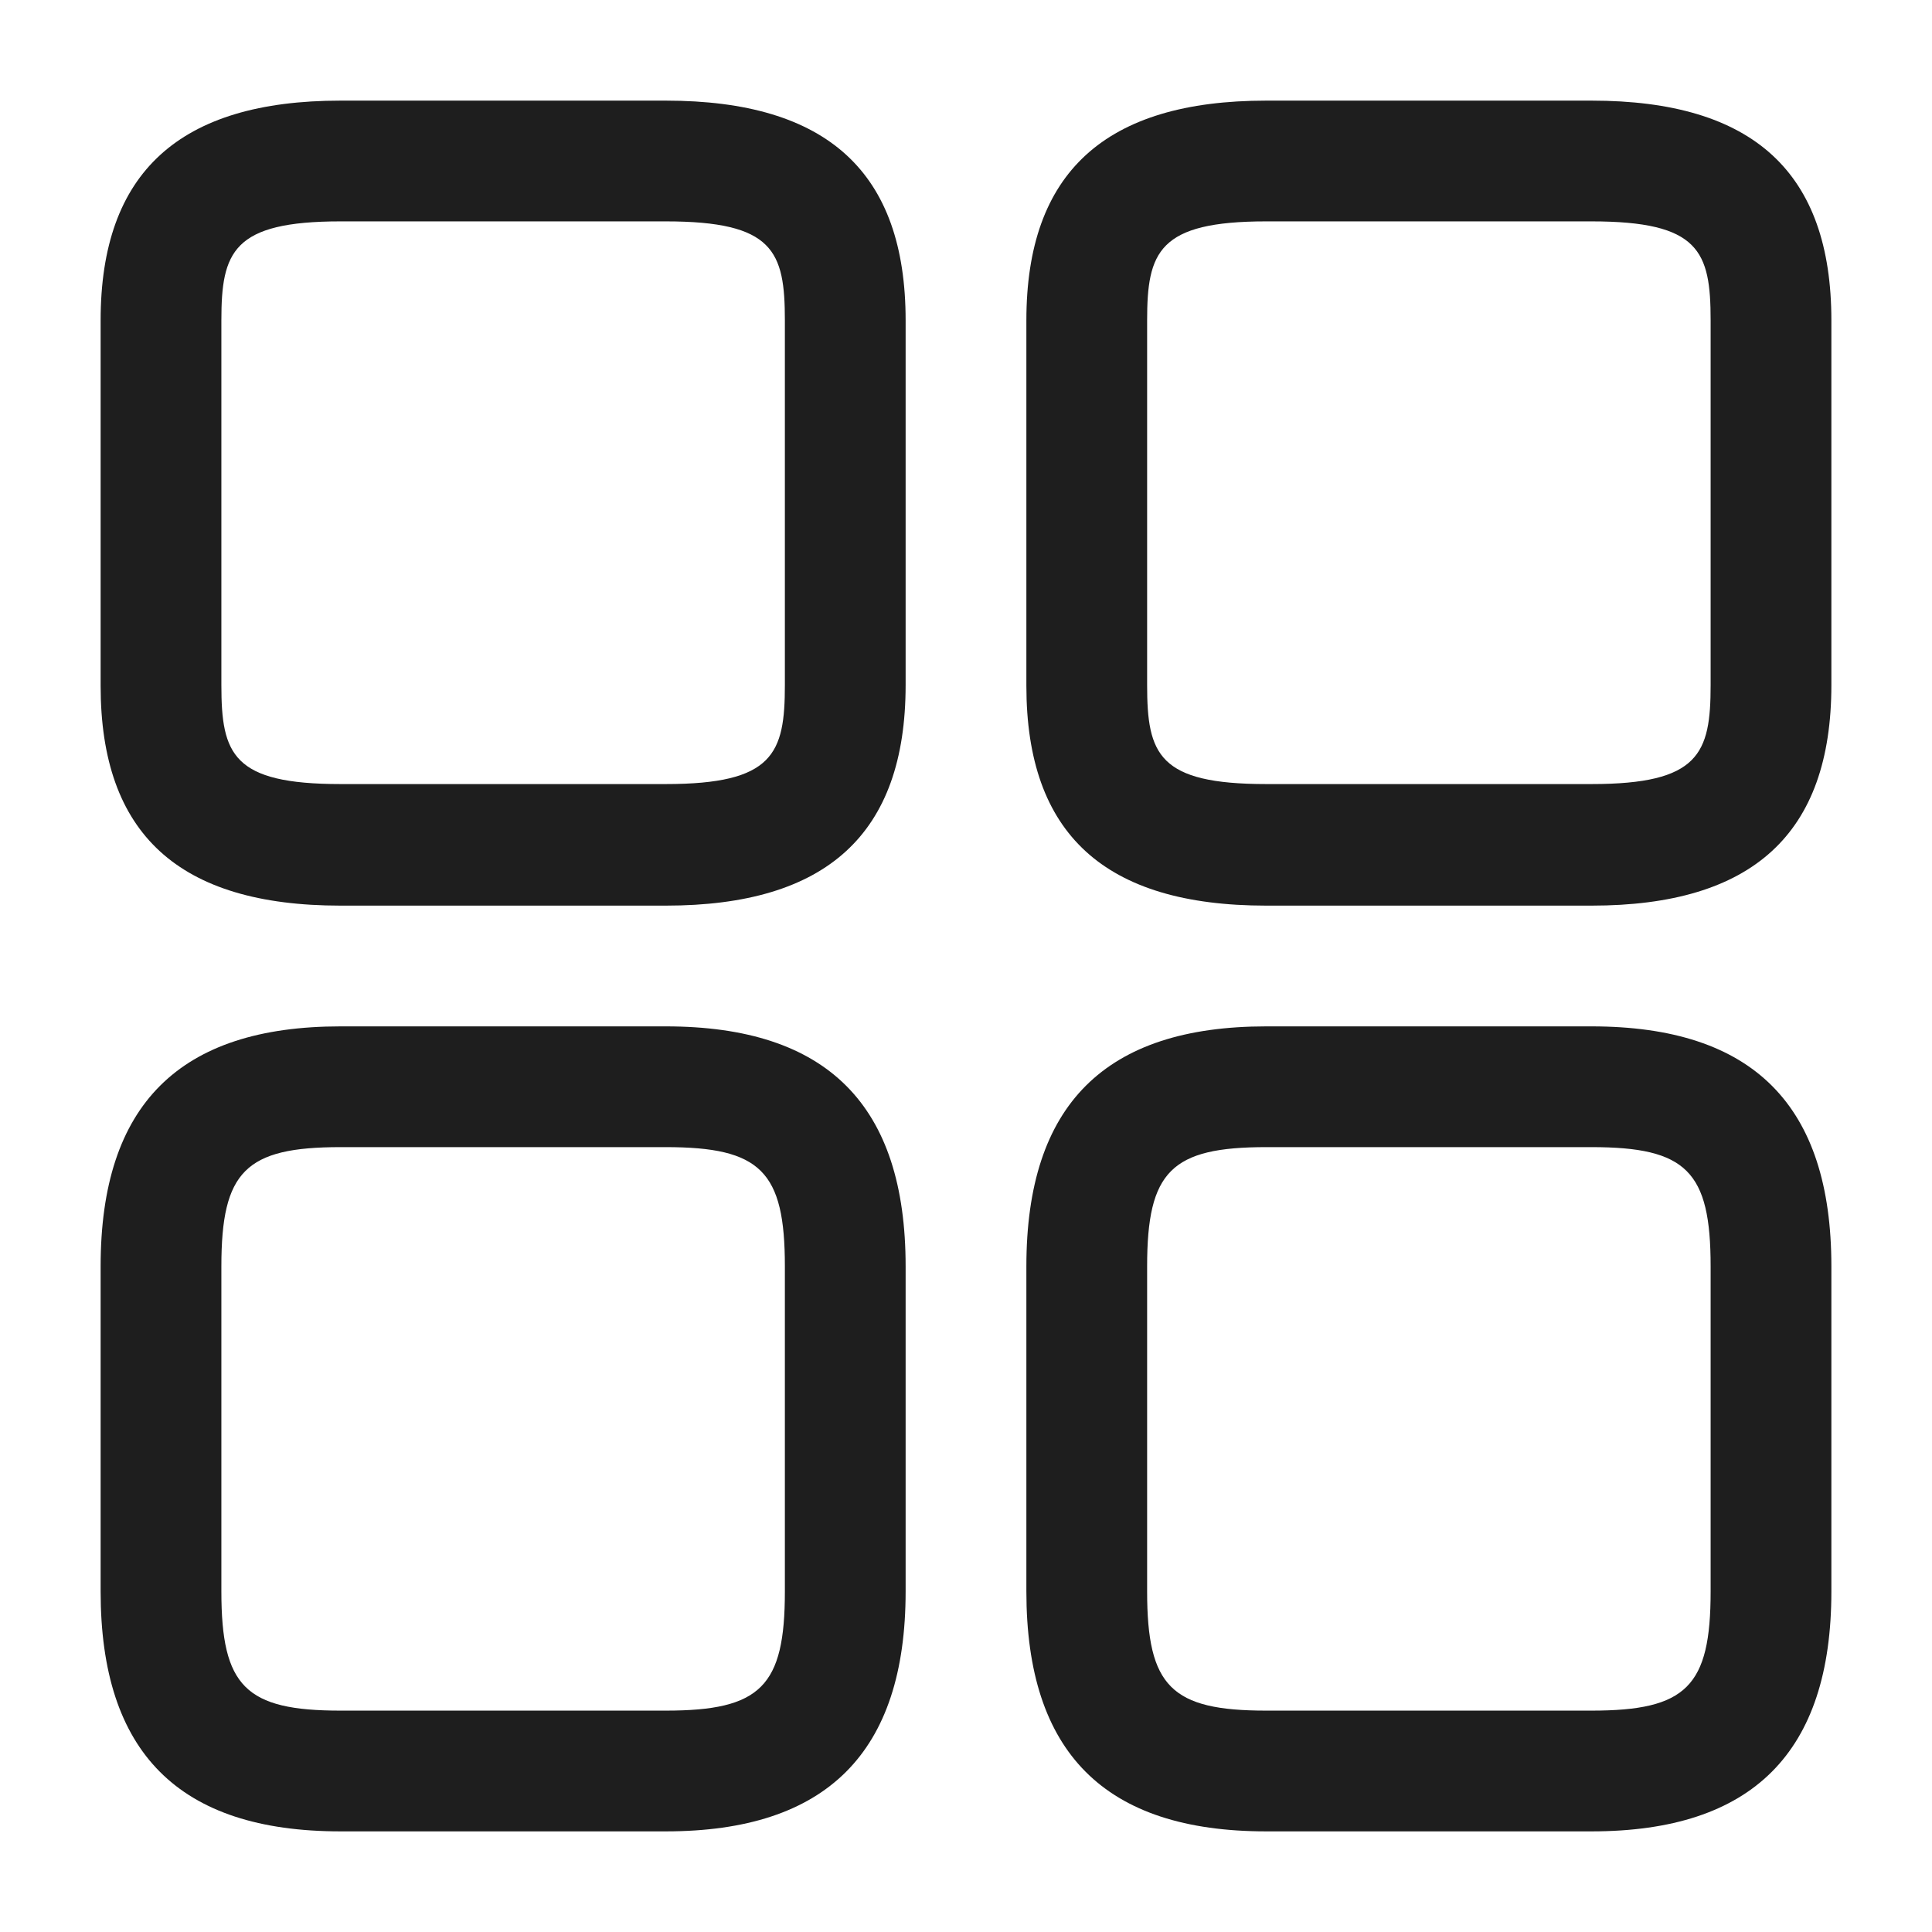 <svg width="24" height="24" viewBox="0 0 24 24" fill="none" xmlns="http://www.w3.org/2000/svg">
<path d="M19.77 11.25H15.73C13.72 11.25 12.75 10.36 12.75 8.52V3.98C12.75 2.14 13.73 1.25 15.73 1.25H19.77C21.78 1.25 22.75 2.14 22.75 3.98V8.51C22.75 10.36 21.77 11.25 19.77 11.25ZM15.73 2.75C14.39 2.75 14.25 3.13 14.25 3.98V8.51C14.25 9.37 14.39 9.74 15.73 9.74H19.77C21.11 9.74 21.25 9.36 21.25 8.51V3.98C21.25 3.12 21.11 2.75 19.77 2.75H15.73Z" fill="#1E1E1E"/>
<path d="M19.77 22.75H15.73C13.72 22.75 12.75 21.77 12.75 19.77V15.73C12.75 13.72 13.73 12.75 15.73 12.75H19.77C21.78 12.75 22.75 13.73 22.75 15.73V19.77C22.75 21.77 21.77 22.75 19.77 22.75ZM15.73 14.25C14.55 14.25 14.25 14.55 14.25 15.73V19.77C14.25 20.95 14.55 21.25 15.73 21.25H19.77C20.95 21.25 21.25 20.95 21.25 19.77V15.73C21.25 14.55 20.95 14.25 19.77 14.25H15.73Z" fill="#1E1E1E"/>
<path d="M8.27 11.25H4.23C2.22 11.25 1.25 10.36 1.25 8.52V3.98C1.25 2.14 2.23 1.25 4.23 1.25H8.27C10.28 1.25 11.25 2.14 11.25 3.98V8.51C11.25 10.36 10.27 11.25 8.27 11.25ZM4.23 2.75C2.89 2.75 2.75 3.13 2.75 3.98V8.51C2.75 9.37 2.89 9.74 4.23 9.74H8.27C9.61 9.74 9.75 9.36 9.75 8.51V3.98C9.75 3.12 9.61 2.75 8.27 2.75H4.23Z" fill="#1E1E1E"/>
<path d="M8.27 22.75H4.23C2.22 22.75 1.25 21.77 1.25 19.77V15.73C1.25 13.72 2.23 12.75 4.23 12.75H8.27C10.28 12.75 11.25 13.73 11.25 15.73V19.77C11.25 21.77 10.27 22.75 8.27 22.75ZM4.23 14.25C3.05 14.25 2.75 14.55 2.75 15.73V19.77C2.75 20.95 3.05 21.25 4.23 21.25H8.27C9.45 21.25 9.75 20.95 9.75 19.77V15.73C9.75 14.55 9.45 14.25 8.27 14.25H4.23Z" fill="#1E1E1E"/>
</svg>
